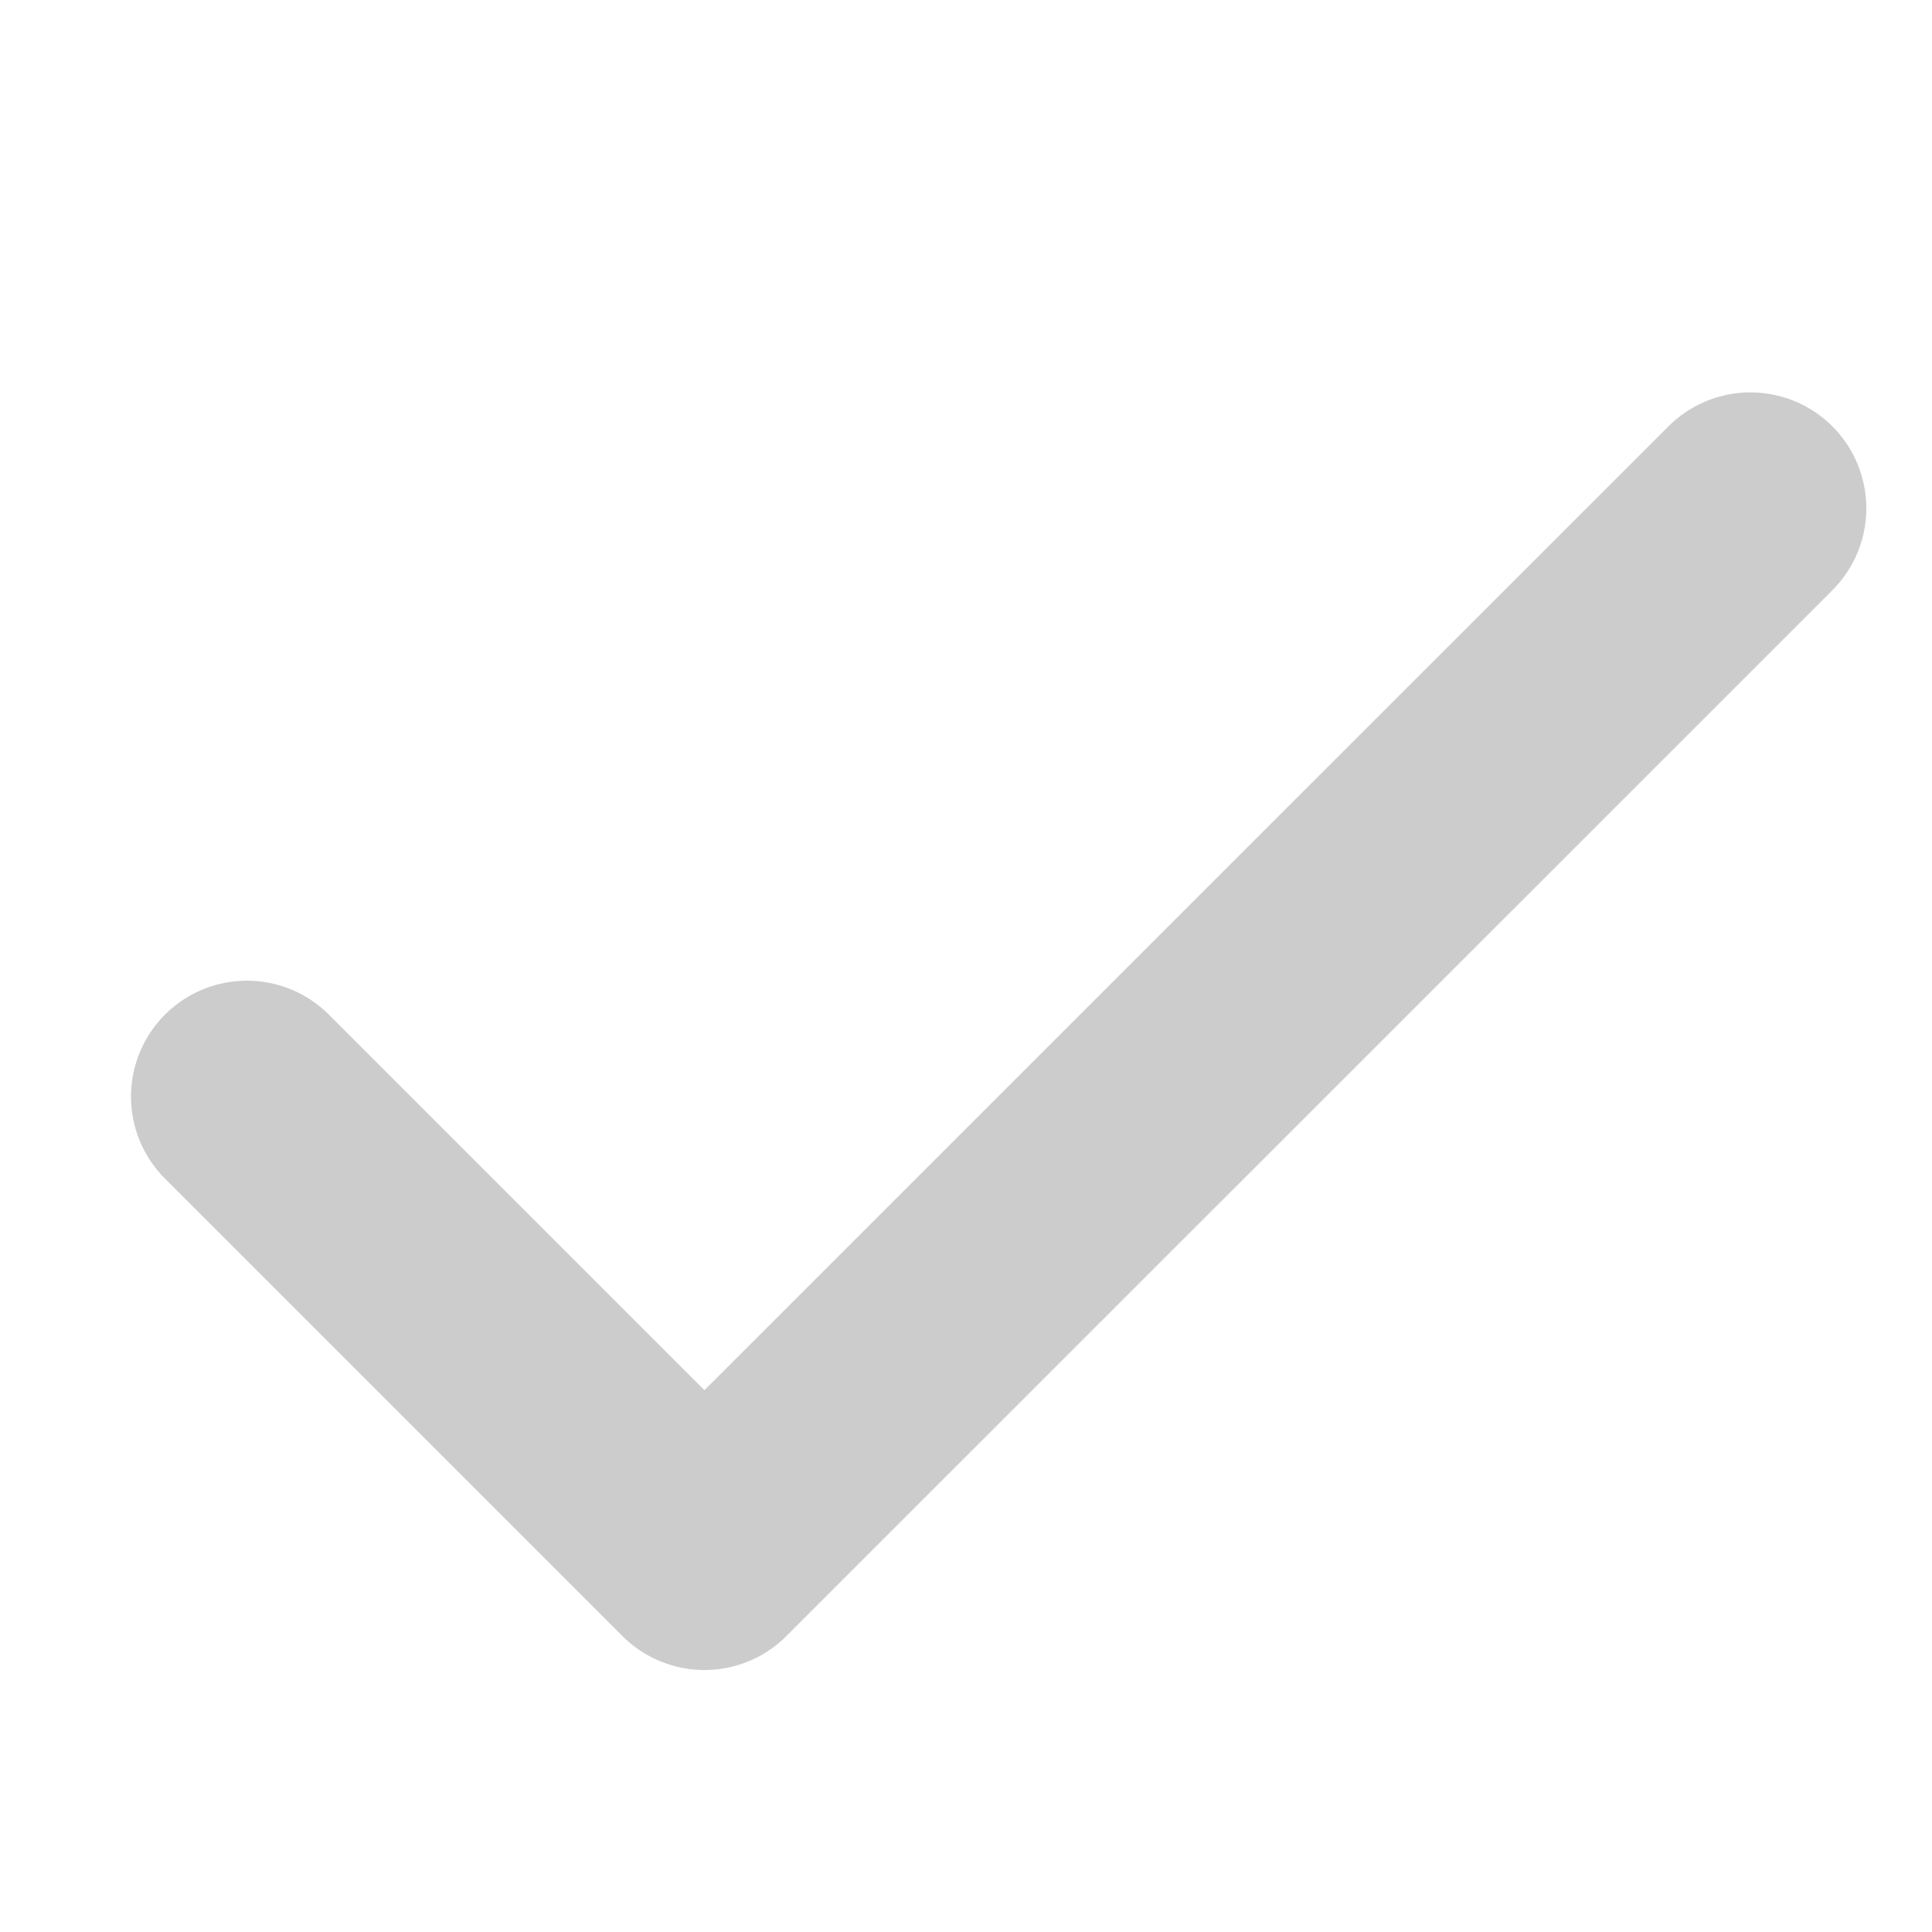 <svg xmlns="http://www.w3.org/2000/svg" width="10" height="10" viewBox="0 0 10 10">
  <g id="check01_off" transform="translate(-0.32 -0.32)">
    <rect id="사각형_71" data-name="사각형 71" width="10" height="10" transform="translate(0.32 0.32)" fill="none"/>
    <path id="패스_1931" data-name="패스 1931" d="M40,75.045l2.368,2.368L47.782,72" transform="translate(-38.402 -69.049)" fill="none" stroke="#ccc" stroke-linecap="round" stroke-linejoin="round" stroke-width="1.2"/>
  </g>
</svg>
